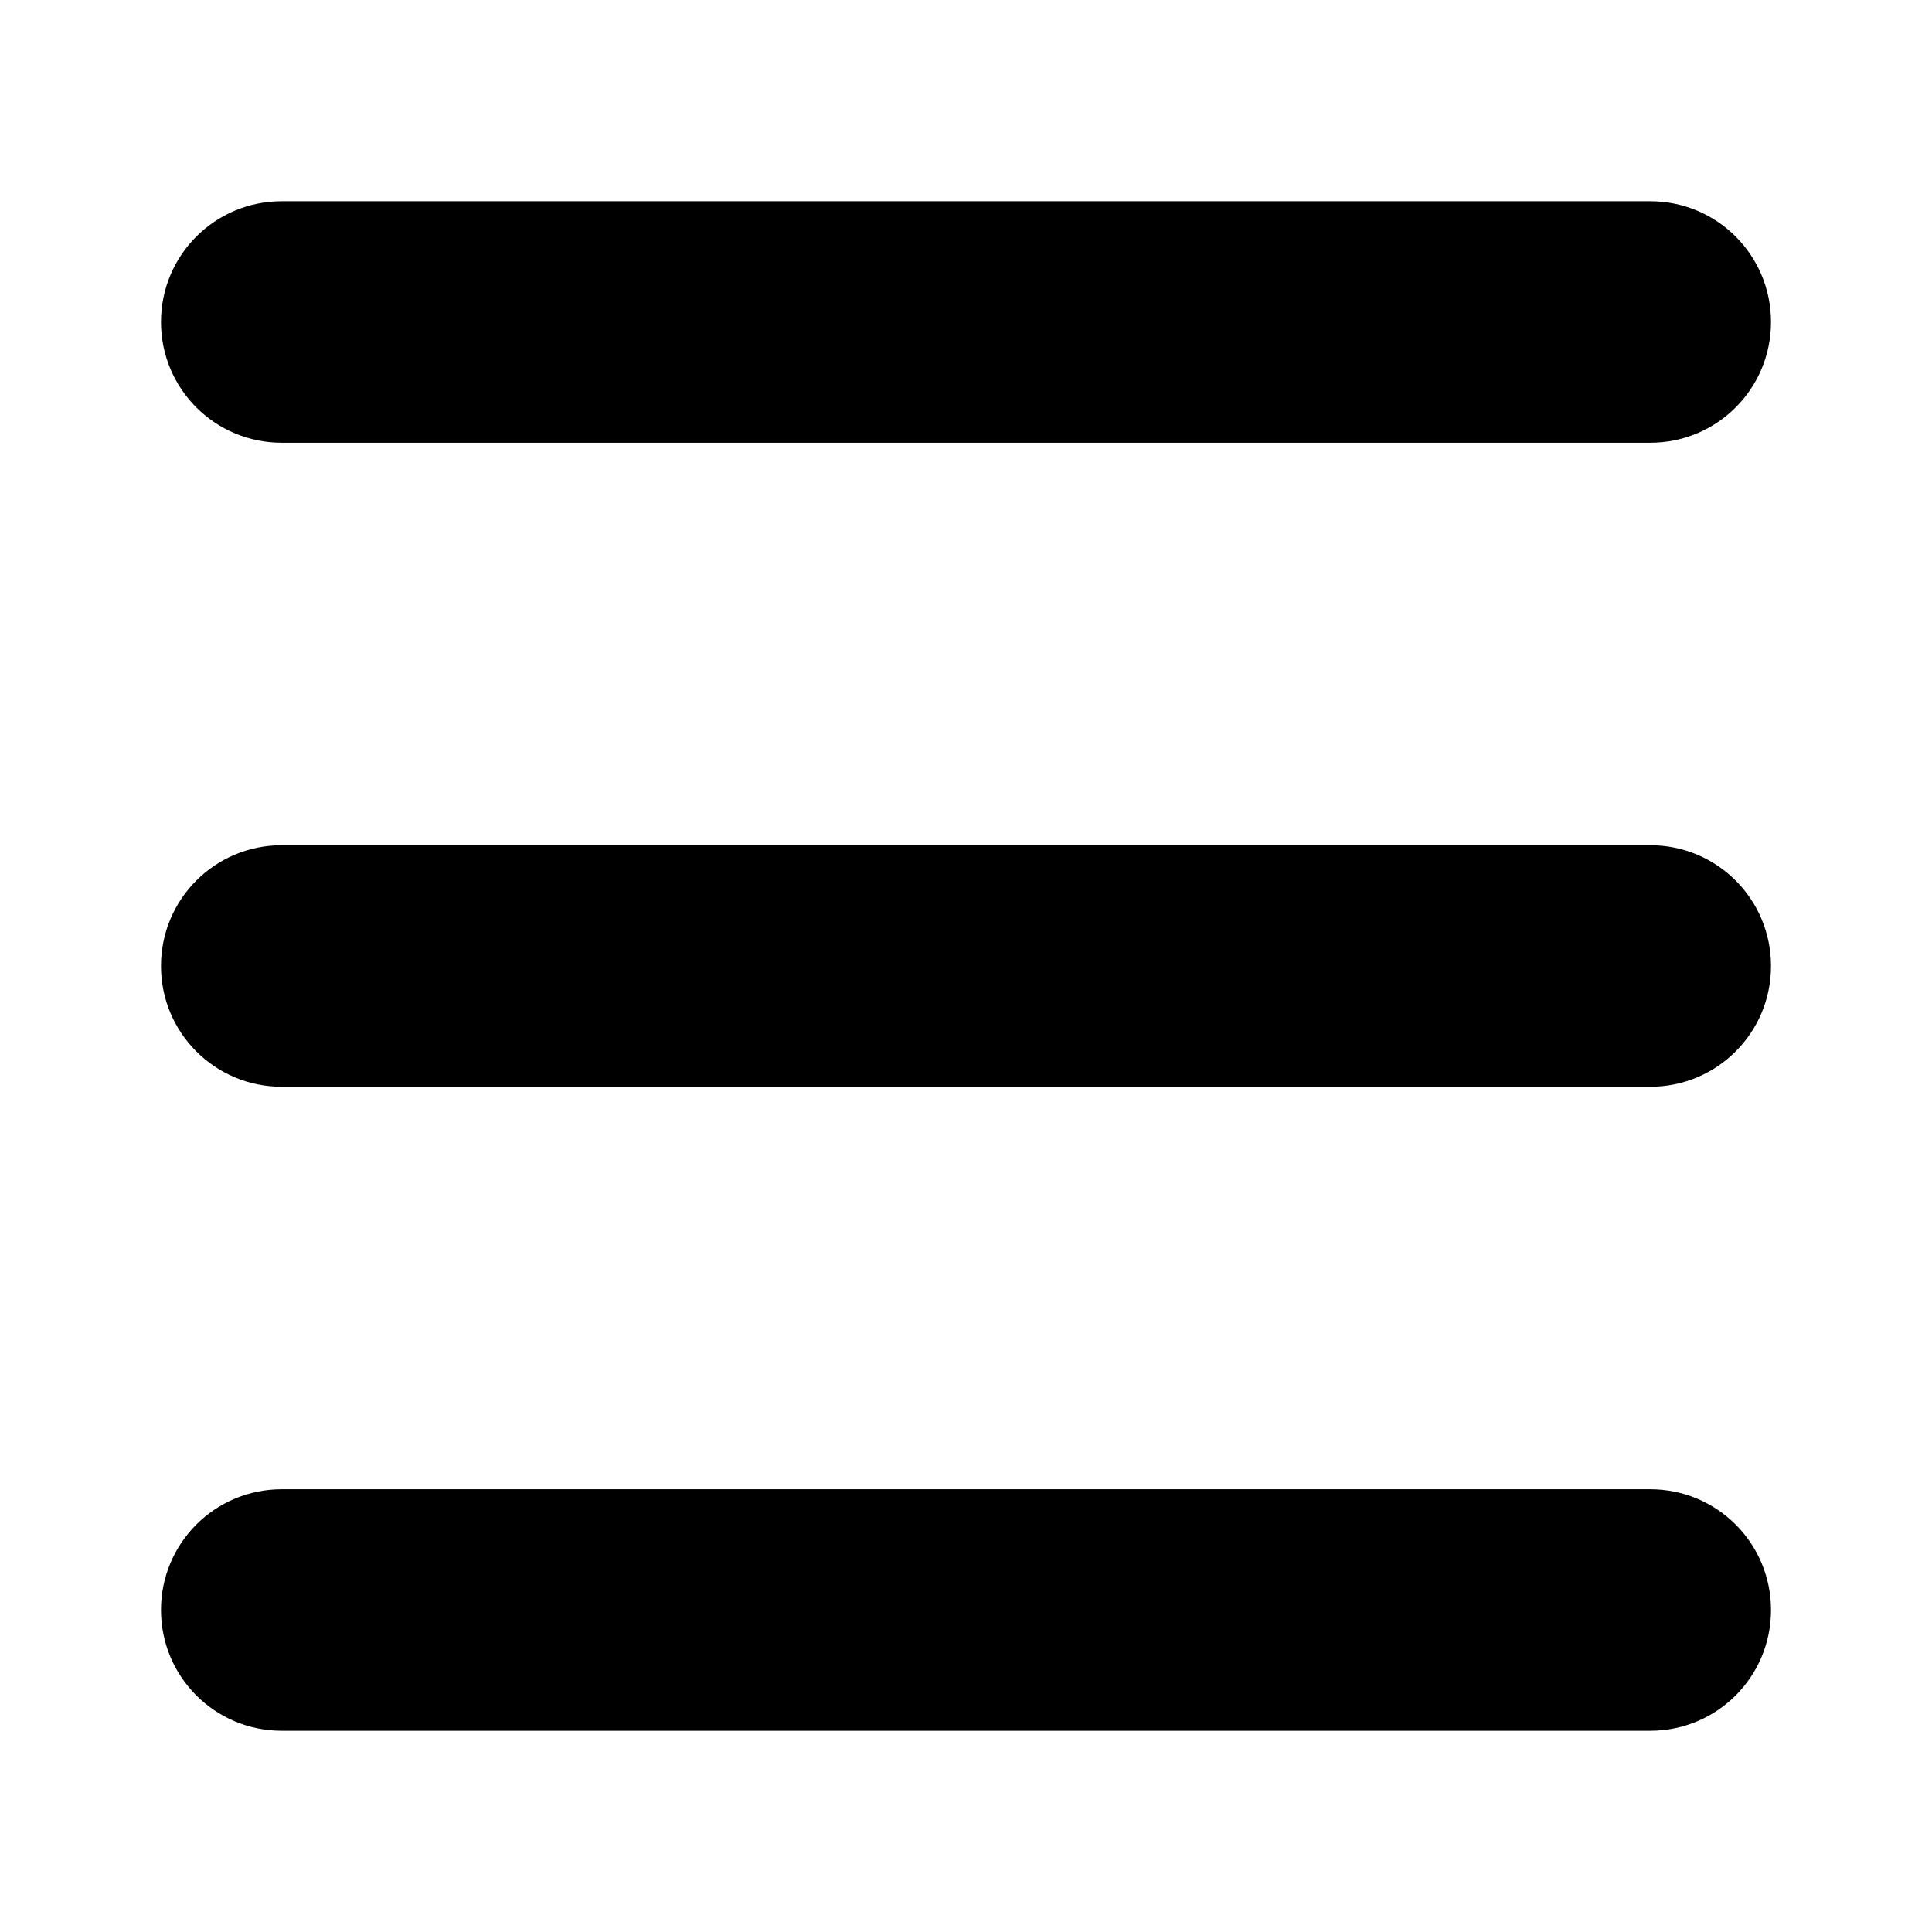 <?xml version="1.0" encoding="utf-8"?>
<!-- Generator: Adobe Illustrator 19.0.0, SVG Export Plug-In . SVG Version: 6.00 Build 0)  -->
<svg version="1.1" id="Layer_1" xmlns="http://www.w3.org/2000/svg" xmlns:xlink="http://www.w3.org/1999/xlink" x="0px" y="0px"
	 width="24px" height="24px" viewBox="0 0 24 24" style="enable-background:new 0 0 24 24;" xml:space="preserve">
<path id="XMLID_1_" d="M20.5,13.5h-17C2.67,13.5,2,12.83,2,12v0c0-0.83,0.67-1.5,1.5-1.5h17c0.83,0,1.5,0.67,1.5,1.5v0
	C22,12.83,21.33,13.5,20.5,13.5z"/>
<path id="XMLID_3_" d="M20.5,5.5h-17C2.67,5.5,2,4.83,2,4v0c0-0.83,0.67-1.5,1.5-1.5h17C21.33,2.5,22,3.17,22,4v0
	C22,4.83,21.33,5.5,20.5,5.5z"/>
<path id="XMLID_4_" d="M20.5,21.5h-17C2.67,21.5,2,20.83,2,20v0c0-0.83,0.67-1.5,1.5-1.5h17c0.83,0,1.5,0.67,1.5,1.5v0
	C22,20.83,21.33,21.5,20.5,21.5z"/>
</svg>
